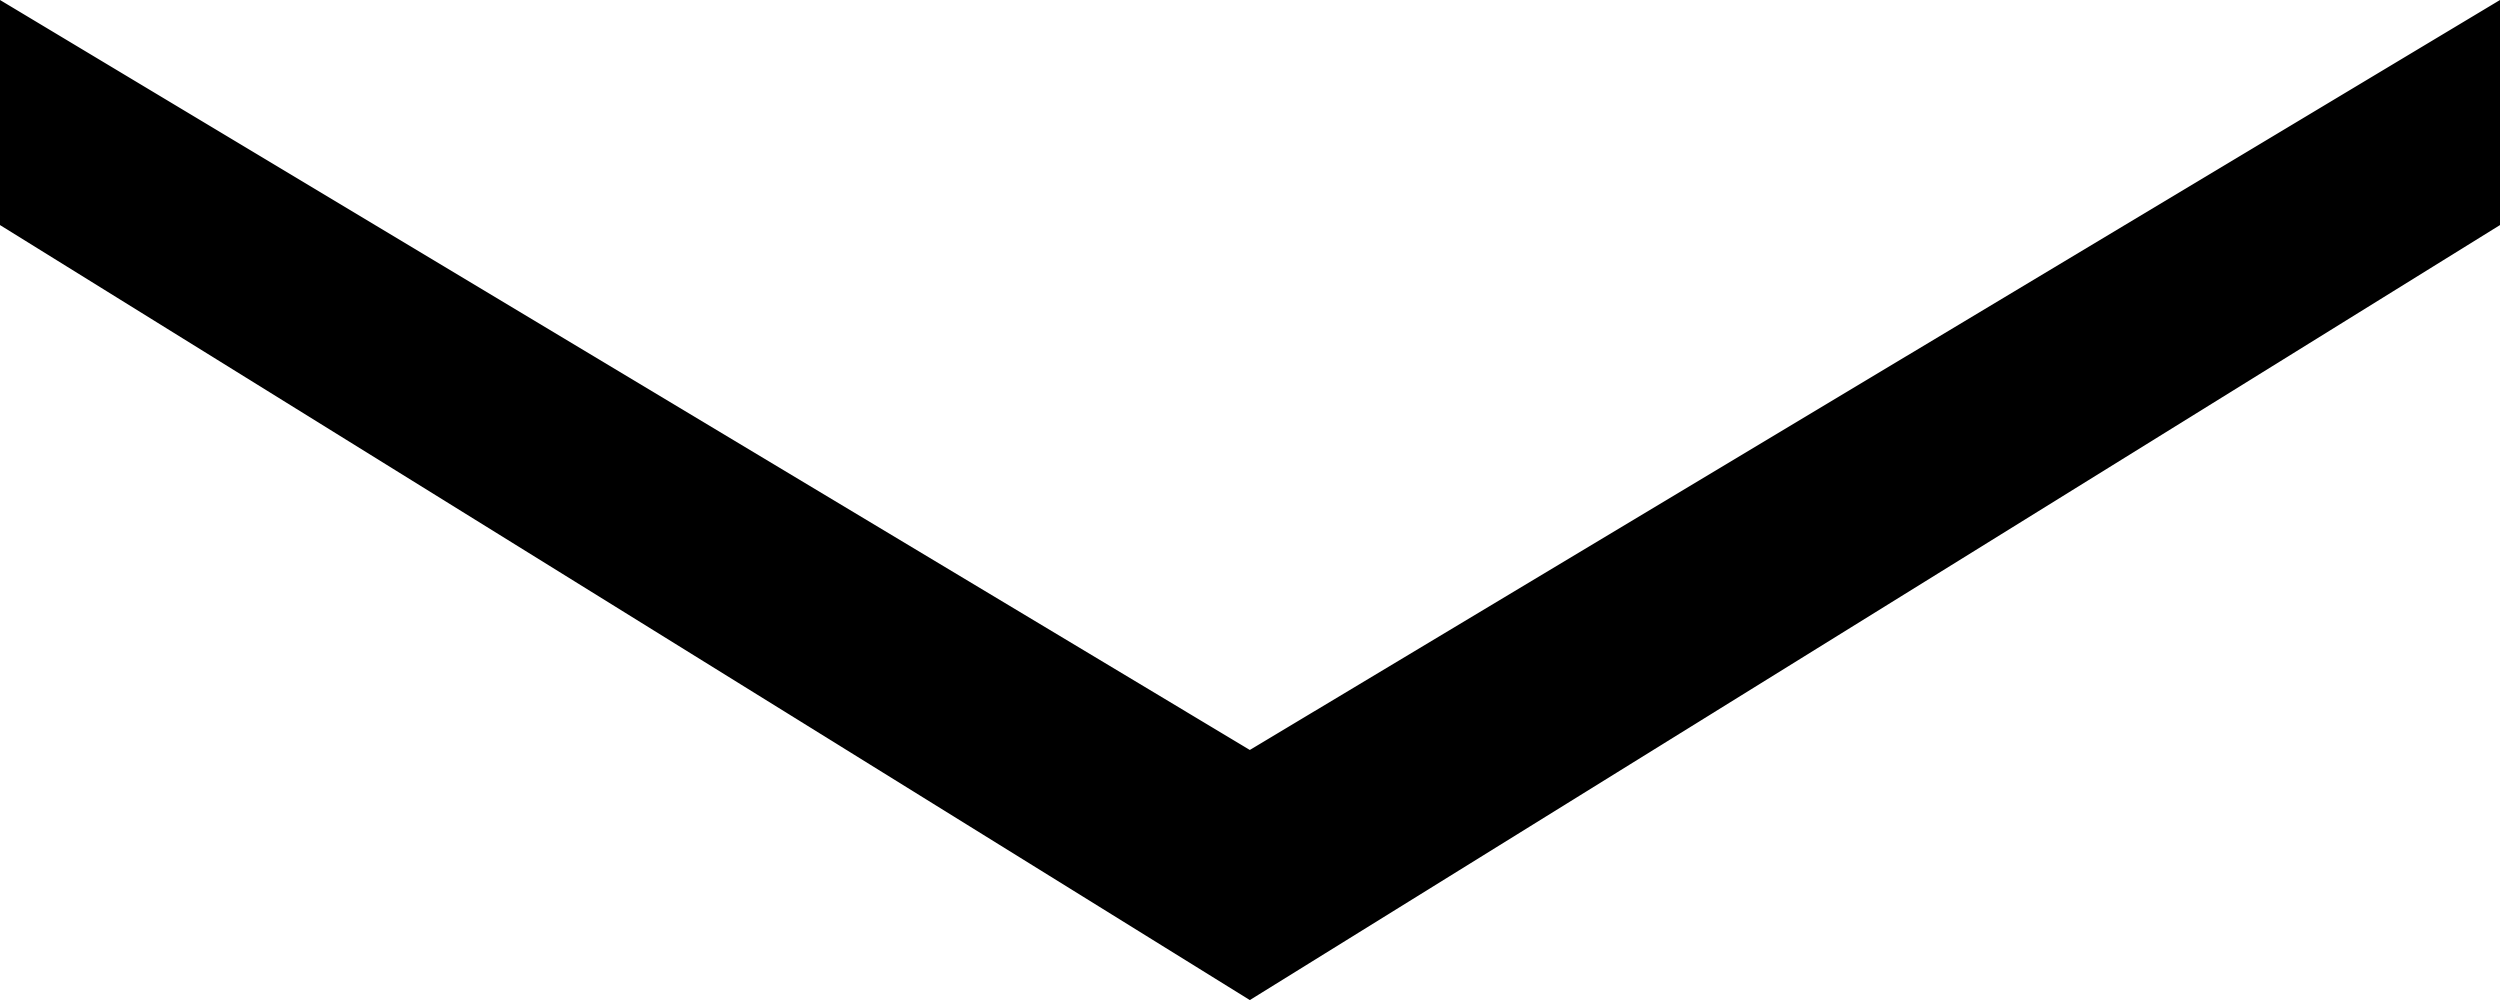 <?xml version="1.0" encoding="utf-8"?>
<!-- Generator: Adobe Illustrator 15.0.0, SVG Export Plug-In . SVG Version: 6.00 Build 0)  -->
<!DOCTYPE svg PUBLIC "-//W3C//DTD SVG 1.1//EN" "http://www.w3.org/Graphics/SVG/1.1/DTD/svg11.dtd">
<svg version="1.1" id="Ebene_1" xmlns="http://www.w3.org/2000/svg" xmlns:xlink="http://www.w3.org/1999/xlink" x="0px" y="0px"
	 width="708.7px" height="283.5px" viewBox="0 0 708.7 283.5" style="enable-background:new 0 0 708.7 283.5;" xml:space="preserve"
	>
<polygon points="0,63.8 354.3,283.5 708.7,63.8 708.7,0 354.3,212.6 0,0 "/>
</svg>
